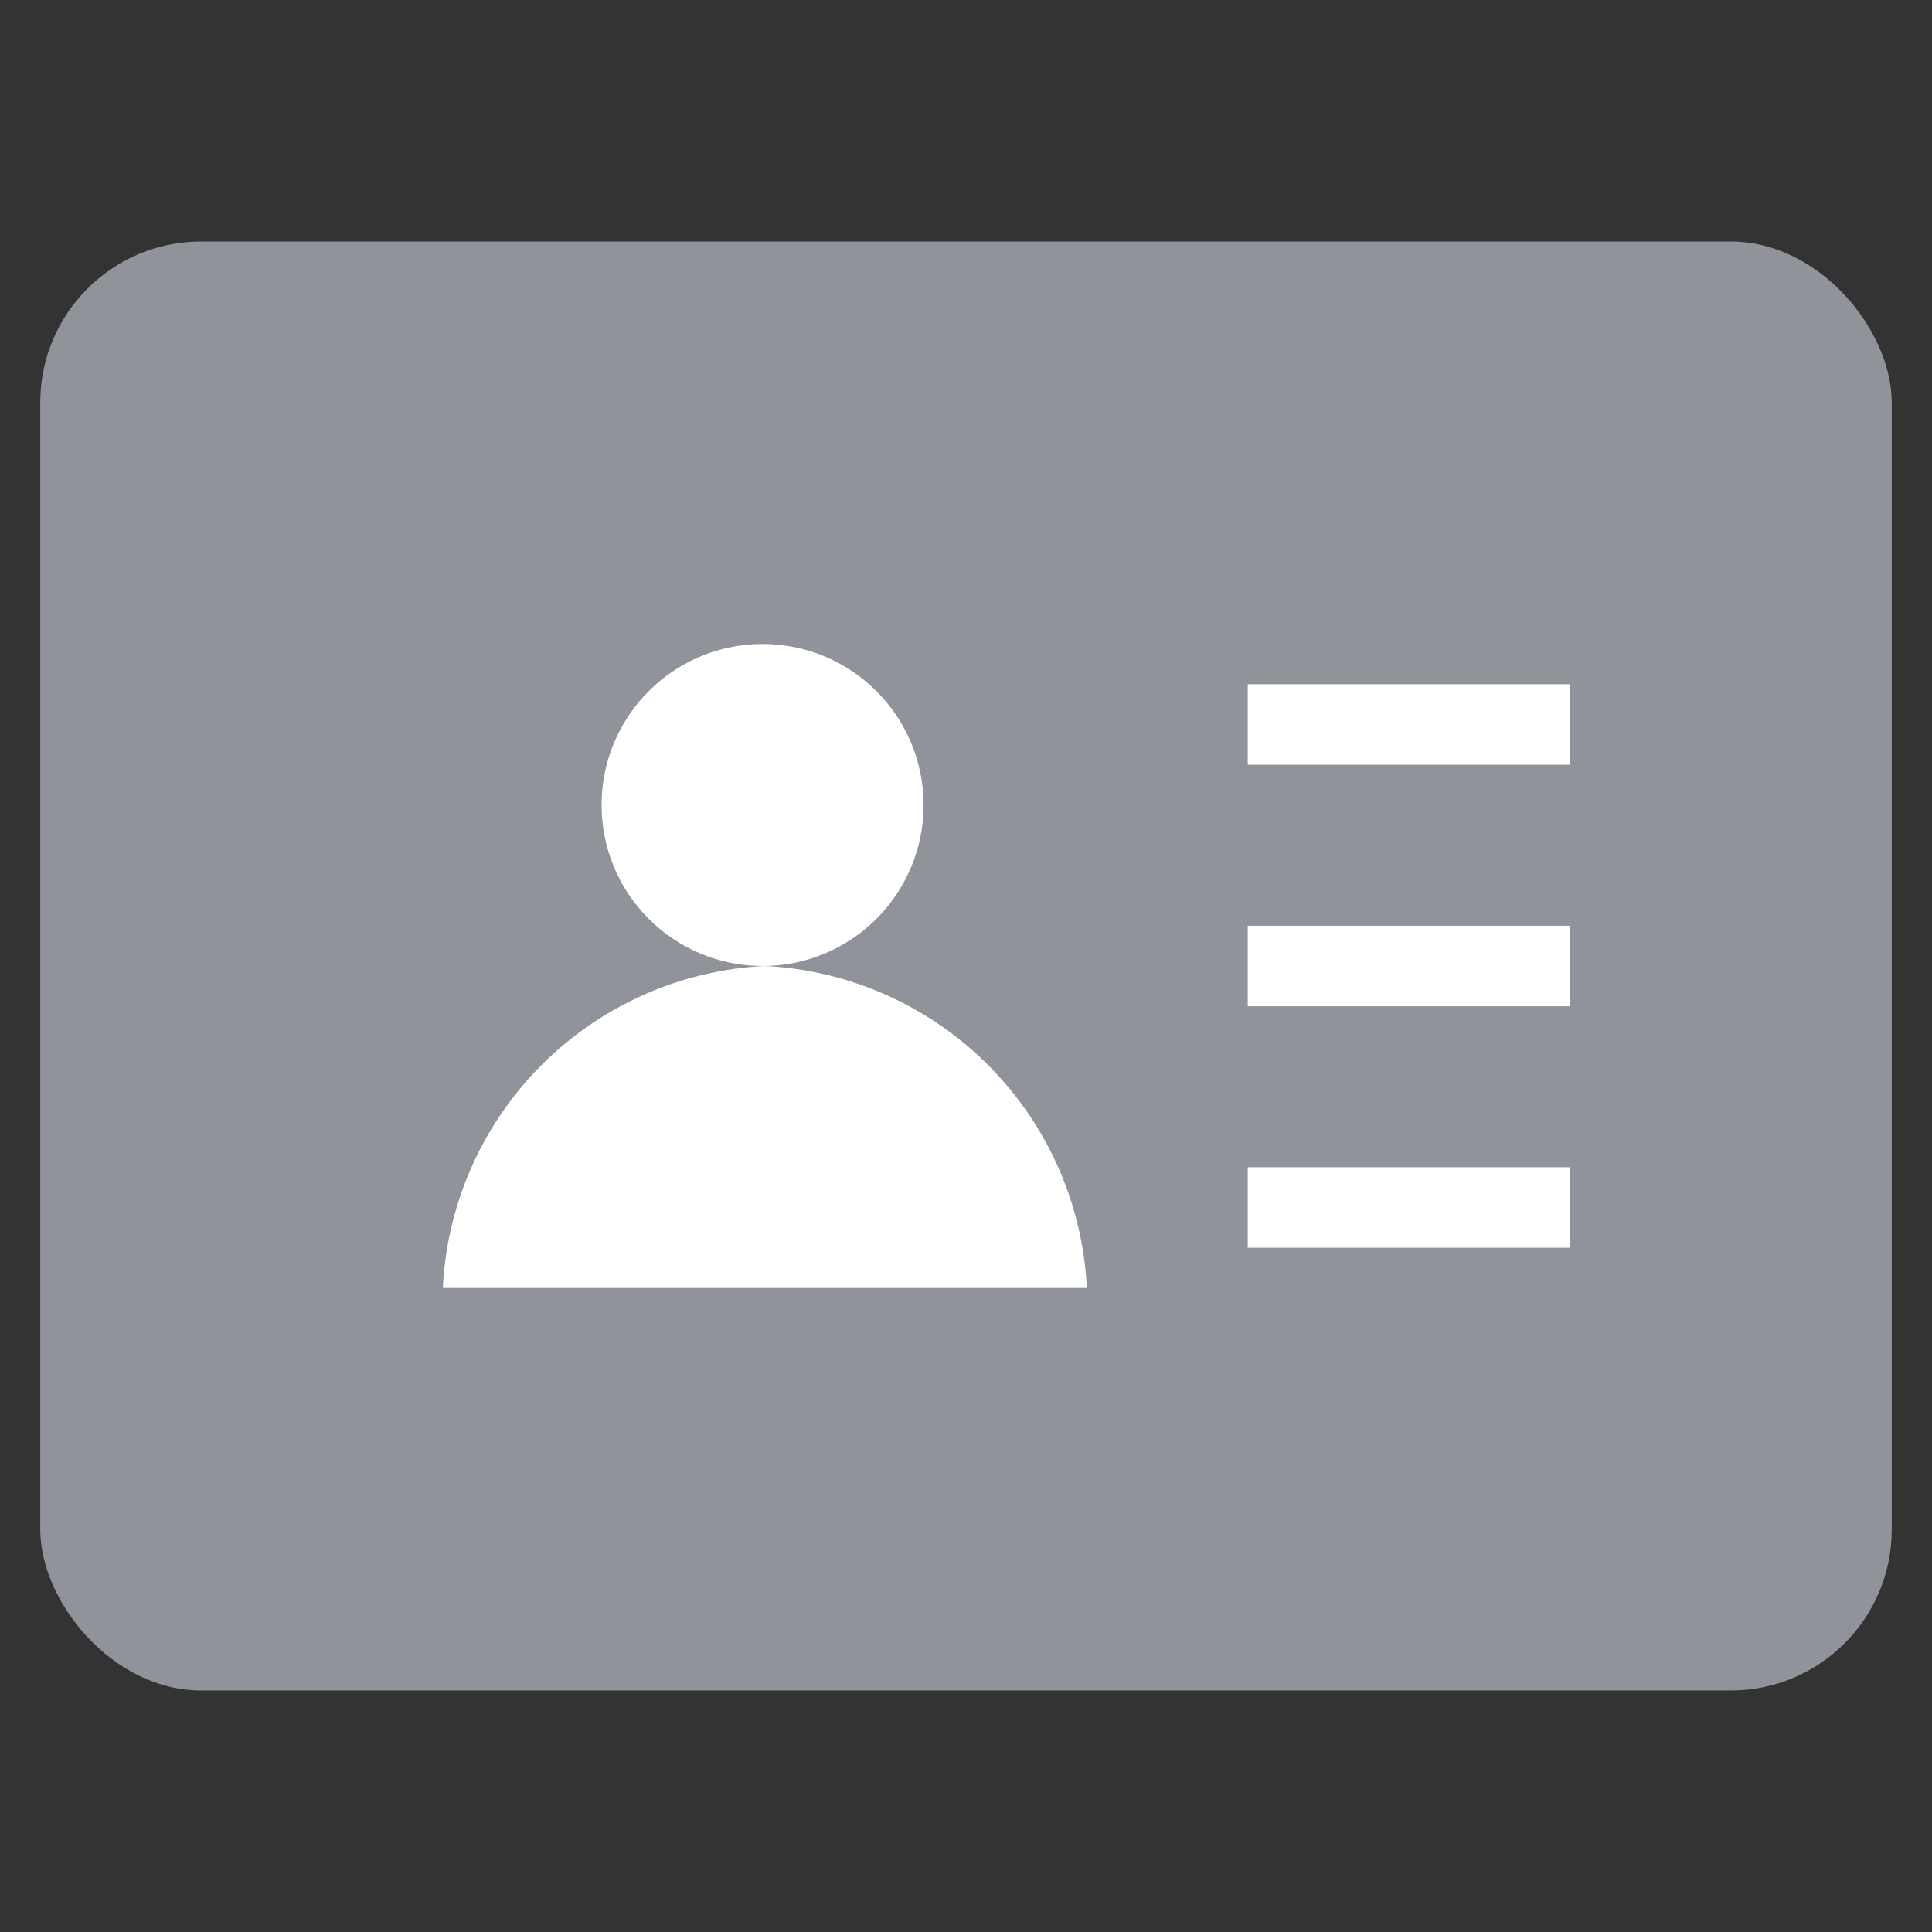 <svg xmlns="http://www.w3.org/2000/svg" width="24" height="24" viewBox="0 0 24 24">
  <rect x="0" y="0" width="24" height="24" fill="#333333" stroke="none"/>
  <defs>
    <style>
      .cls-1 {
        fill: none;
      }

      .cls-2 {
        fill: #909399;
      }

      .cls-3 {
        fill: #fff;
      }
    </style>
  </defs>
  <g id="组_4648" data-name="组 4648" transform="translate(-19.5 -1177)">
    <rect id="矩形_2820" data-name="矩形 2820" class="cls-1" width="24" height="24" transform="translate(19.5 1177)"/>
    <g id="组_4081" data-name="组 4081" transform="translate(8887 7024)">
      <rect id="矩形_1712" data-name="矩形 1712" class="cls-2" width="23" height="18" rx="2" transform="translate(-8867 -5844)"/>
      <g id="组_2180" data-name="组 2180" transform="translate(1 -0.5)">
        <g id="组_2179" data-name="组 2179" transform="translate(-0.027 0.5)">
          <circle id="椭圆_52" data-name="椭圆 52" class="cls-3" cx="2" cy="2" r="2" transform="translate(-8861 -5839)"/>
          <path id="减去_22" data-name="减去 22" class="cls-3" d="M8.028,4h-8a4.211,4.211,0,0,1,4-4,4.211,4.211,0,0,1,4,4Z" transform="translate(-8863 -5835)"/>
        </g>
        <rect id="矩形_1714" data-name="矩形 1714" class="cls-3" width="4" height="1" transform="translate(-8853 -5838)"/>
        <rect id="矩形_1715" data-name="矩形 1715" class="cls-3" width="4" height="1" transform="translate(-8853 -5835)"/>
        <rect id="矩形_1716" data-name="矩形 1716" class="cls-3" width="4" height="1" transform="translate(-8853 -5832)"/>
      </g>
    </g>
  </g>
</svg>
